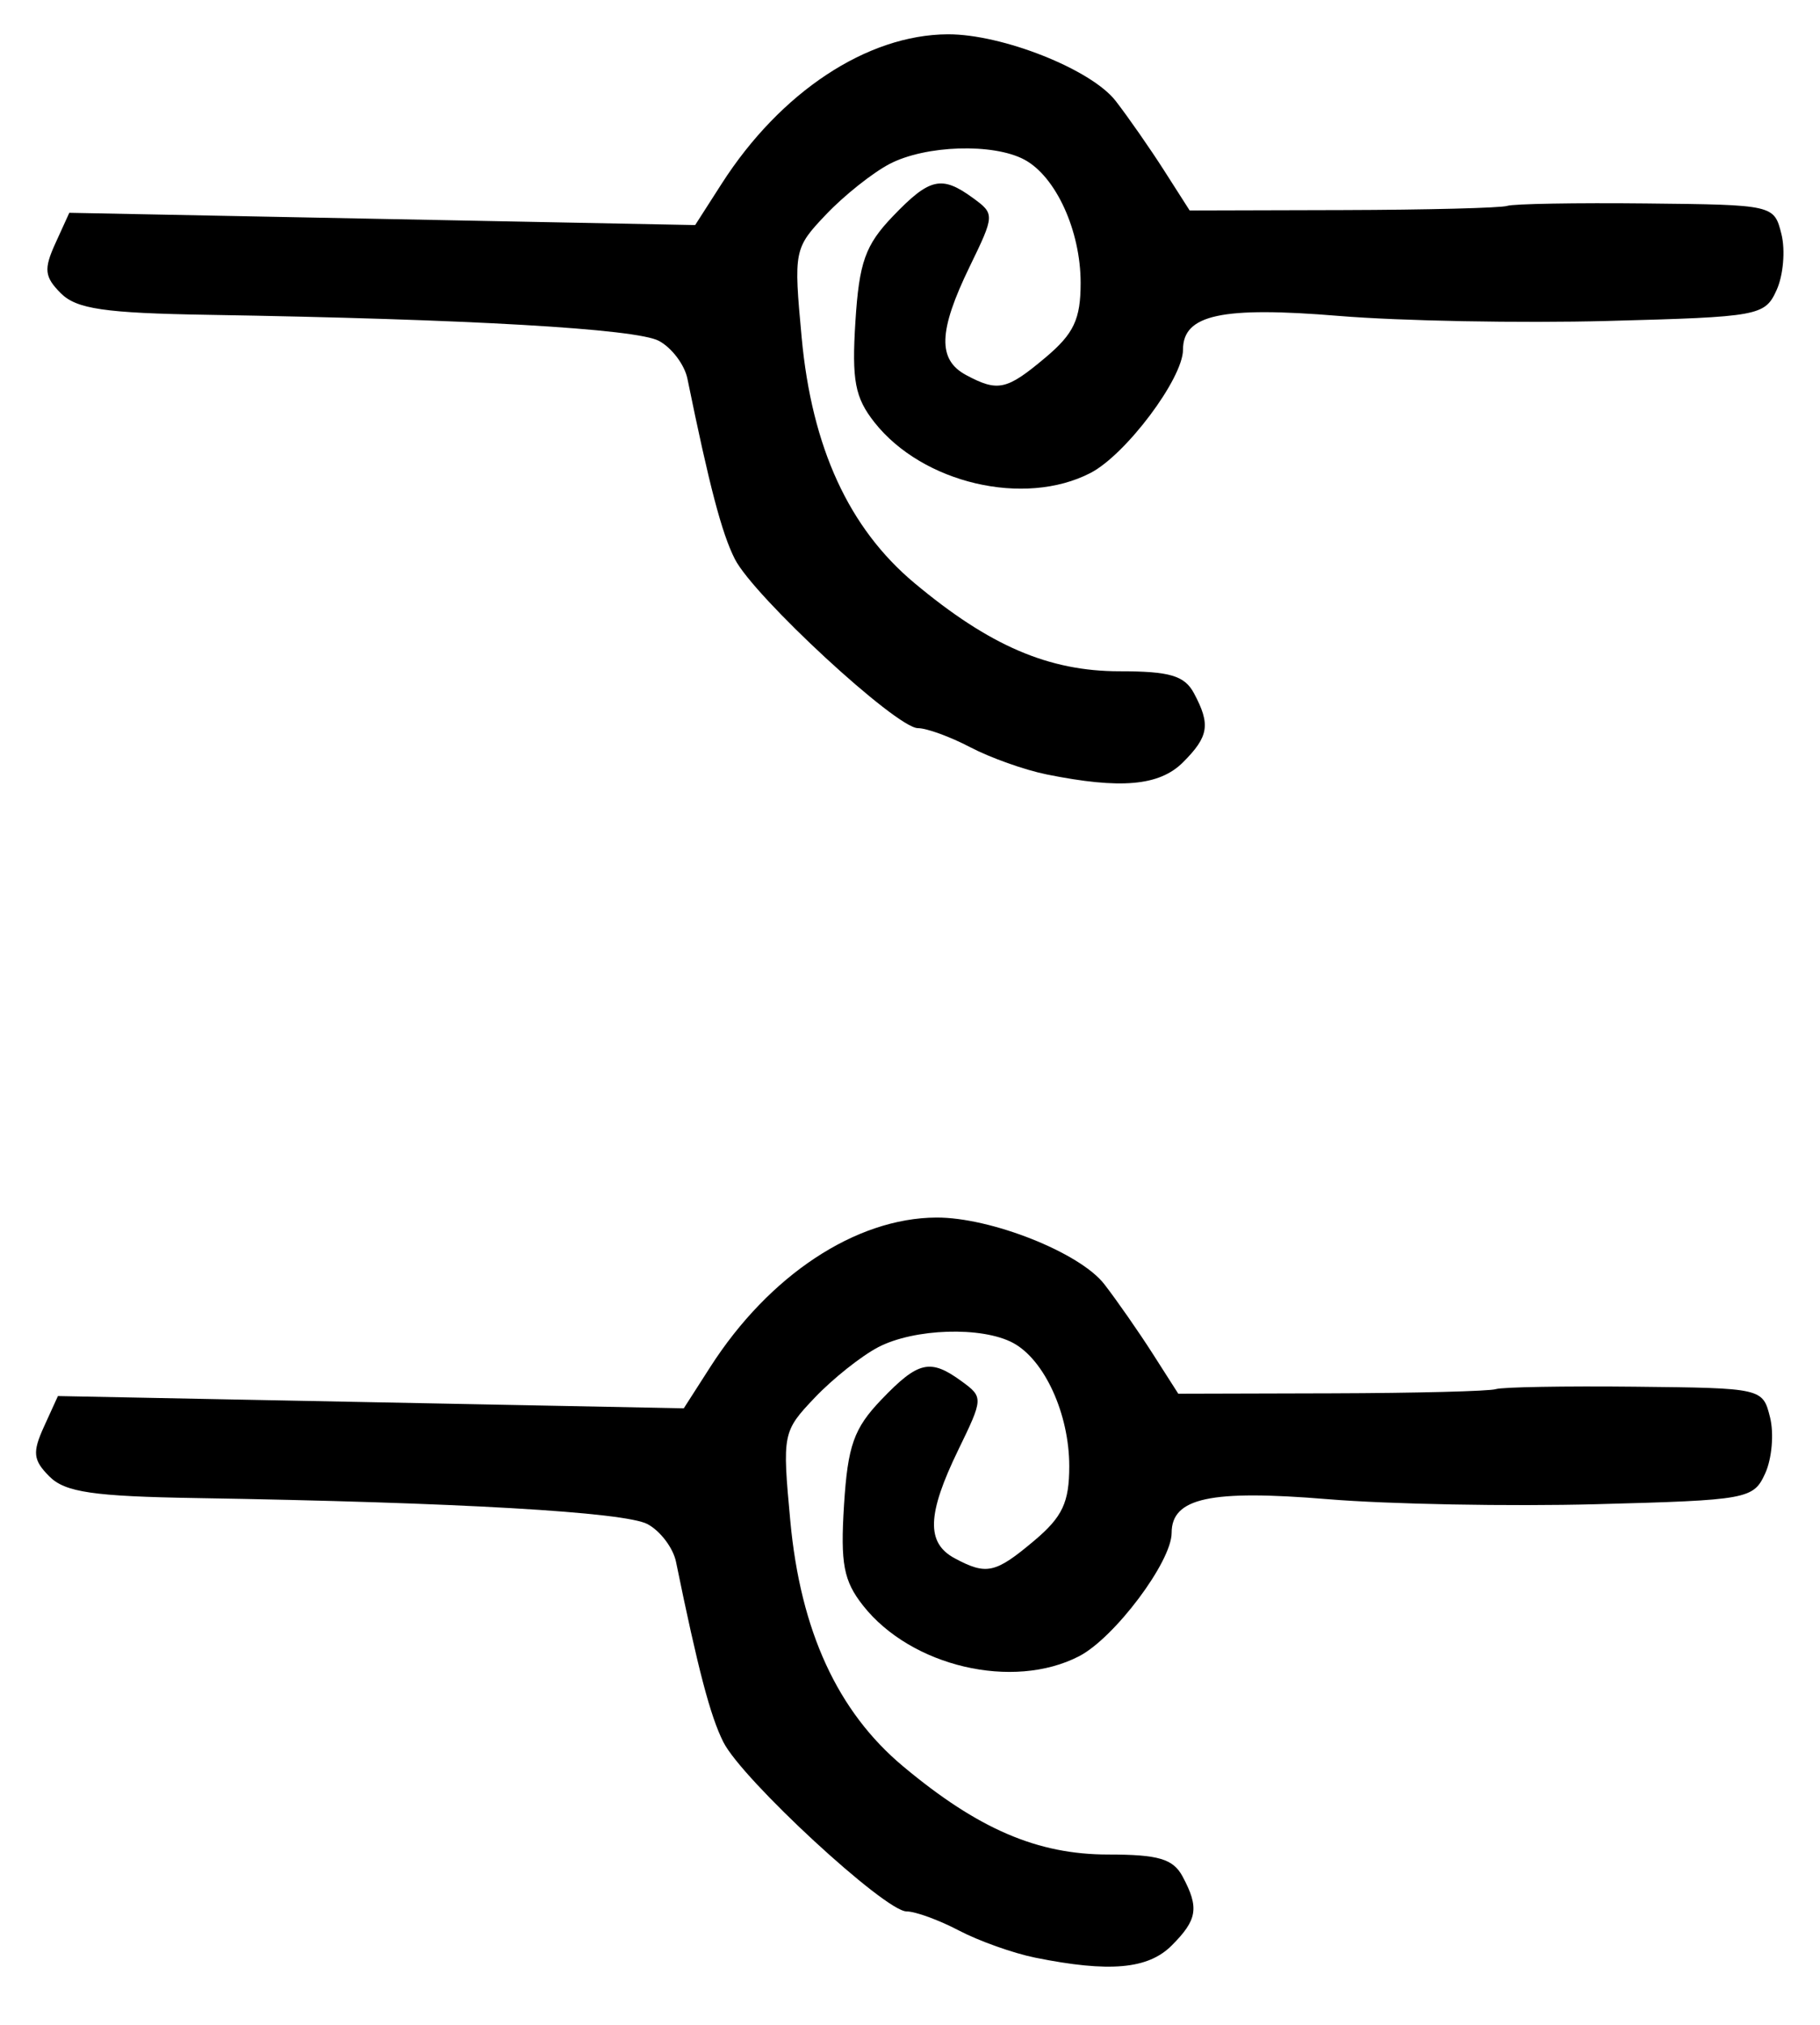 <?xml version="1.0" encoding="UTF-8" standalone="no"?>
<!-- Created with Inkscape (http://www.inkscape.org/) -->

<svg
   version="1.1"
   id="svg75"
   width="213.333"
   height="237.333"
   viewBox="0 0 213.333 237.333"
   xmlns="http://www.w3.org/2000/svg"
   xmlns:svg="http://www.w3.org/2000/svg">
  <defs
     id="defs79" />
  <g
     id="g81">
    <path
       style="fill:#000000;stroke-width:1.333"
       d="m 121.333,229.418 c -2.567,-0.518 -6.587,-1.949 -8.934,-3.18 C 110.053,225.007 107.289,224 106.259,224 103.731,224 87.01,208.552 84.795,204.168 83.265,201.143 81.823,195.654 79.241,183.038 78.908,181.41 77.405,179.419 75.902,178.614 73.25,177.195 53.693,176.065 23.037,175.56 10.94,175.36 7.64,174.878 5.801,173.039 3.877,171.115 3.778,170.214 5.158,167.185 l 1.631,-3.58 36.681,0.718 36.681,0.718 3.113,-4.854 c 6.889,-10.744 17.039,-17.45 26.486,-17.501 6.381,-0.034 16.835,4.112 19.694,7.812 1.489,1.926 4.048,5.602 5.688,8.168 l 2.982,4.667 17.943,-0.048 c 9.869,-0.026 18.543,-0.247 19.277,-0.491 0.733,-0.244 8.072,-0.372 16.308,-0.285 14.921,0.157 14.978,0.17 15.836,3.59 0.474,1.887 0.219,4.84 -0.565,6.562 -1.379,3.027 -2.032,3.146 -19.836,3.619 -10.125,0.269 -24.276,0.004 -31.446,-0.589 -13.754,-1.138 -18.297,-0.157 -18.297,3.952 0,3.38 -6.7,12.307 -10.846,14.451 -7.751,4.008 -19.684,1.214 -25.319,-5.929 -2.288,-2.9 -2.67,-4.916 -2.235,-11.808 0.439,-6.955 1.153,-8.966 4.378,-12.333 4.333,-4.523 5.729,-4.84 9.423,-2.139 2.535,1.854 2.528,1.984 -0.412,8.036 -3.666,7.546 -3.774,10.899 -0.41,12.7 3.73,1.996 4.756,1.768 9.319,-2.072 3.309,-2.785 4.102,-4.473 4.102,-8.733 0,-6.11 -2.902,-12.467 -6.593,-14.442 -3.649,-1.953 -11.584,-1.698 -15.807,0.508 -1.98,1.035 -5.325,3.695 -7.432,5.912 -3.763,3.959 -3.814,4.217 -2.865,14.452 1.194,12.878 5.539,22.331 13.209,28.743 8.803,7.358 15.748,10.345 24.055,10.345 5.892,0 7.612,0.509 8.72,2.579 1.961,3.664 1.738,5.063 -1.286,8.088 -2.77,2.77 -7.308,3.172 -16,1.418 z m 1.333,-138.667 c -2.567,-0.518 -6.587,-1.949 -8.934,-3.18 -2.347,-1.231 -5.11,-2.238 -6.141,-2.238 -2.529,0 -19.249,-15.448 -21.464,-19.832 C 84.599,62.477 83.156,56.988 80.575,44.372 80.241,42.743 78.739,40.752 77.236,39.948 74.583,38.528 55.026,37.398 24.371,36.893 12.273,36.694 8.973,36.211 7.134,34.372 5.211,32.449 5.112,31.547 6.492,28.519 l 1.631,-3.58 36.681,0.718 36.681,0.718 3.113,-4.854 C 91.486,10.777 101.635,4.071 111.083,4.02 c 6.381,-0.034 16.835,4.112 19.694,7.812 1.489,1.926 4.048,5.602 5.688,8.168 l 2.982,4.667 17.943,-0.048 c 9.869,-0.026 18.543,-0.247 19.277,-0.491 0.733,-0.244 8.072,-0.372 16.308,-0.285 14.921,0.157 14.978,0.17 15.836,3.59 0.474,1.887 0.219,4.84 -0.565,6.562 -1.379,3.027 -2.032,3.146 -19.836,3.619 -10.125,0.269 -24.276,0.004 -31.446,-0.589 -13.754,-1.138 -18.297,-0.157 -18.297,3.952 0,3.38 -6.7,12.307 -10.846,14.451 -7.751,4.008 -19.684,1.214 -25.319,-5.929 -2.288,-2.9 -2.67,-4.916 -2.235,-11.808 0.439,-6.955 1.153,-8.966 4.378,-12.333 4.333,-4.523 5.729,-4.84 9.423,-2.139 2.535,1.854 2.528,1.984 -0.412,8.036 -3.666,7.546 -3.774,10.899 -0.41,12.7 3.73,1.996 4.756,1.768 9.319,-2.072 3.309,-2.785 4.102,-4.473 4.102,-8.733 0,-6.11 -2.902,-12.467 -6.593,-14.442 -3.649,-1.953 -11.584,-1.698 -15.807,0.508 -1.98,1.035 -5.325,3.695 -7.432,5.912 -3.763,3.959 -3.814,4.217 -2.865,14.452 1.194,12.878 5.539,22.331 13.209,28.743 8.803,7.358 15.748,10.345 24.055,10.345 5.892,0 7.612,0.509 8.72,2.579 1.961,3.664 1.738,5.063 -1.286,8.088 -2.77,2.77 -7.308,3.172 -16,1.418 z"
       id="path928" />
  </g>
</svg>
